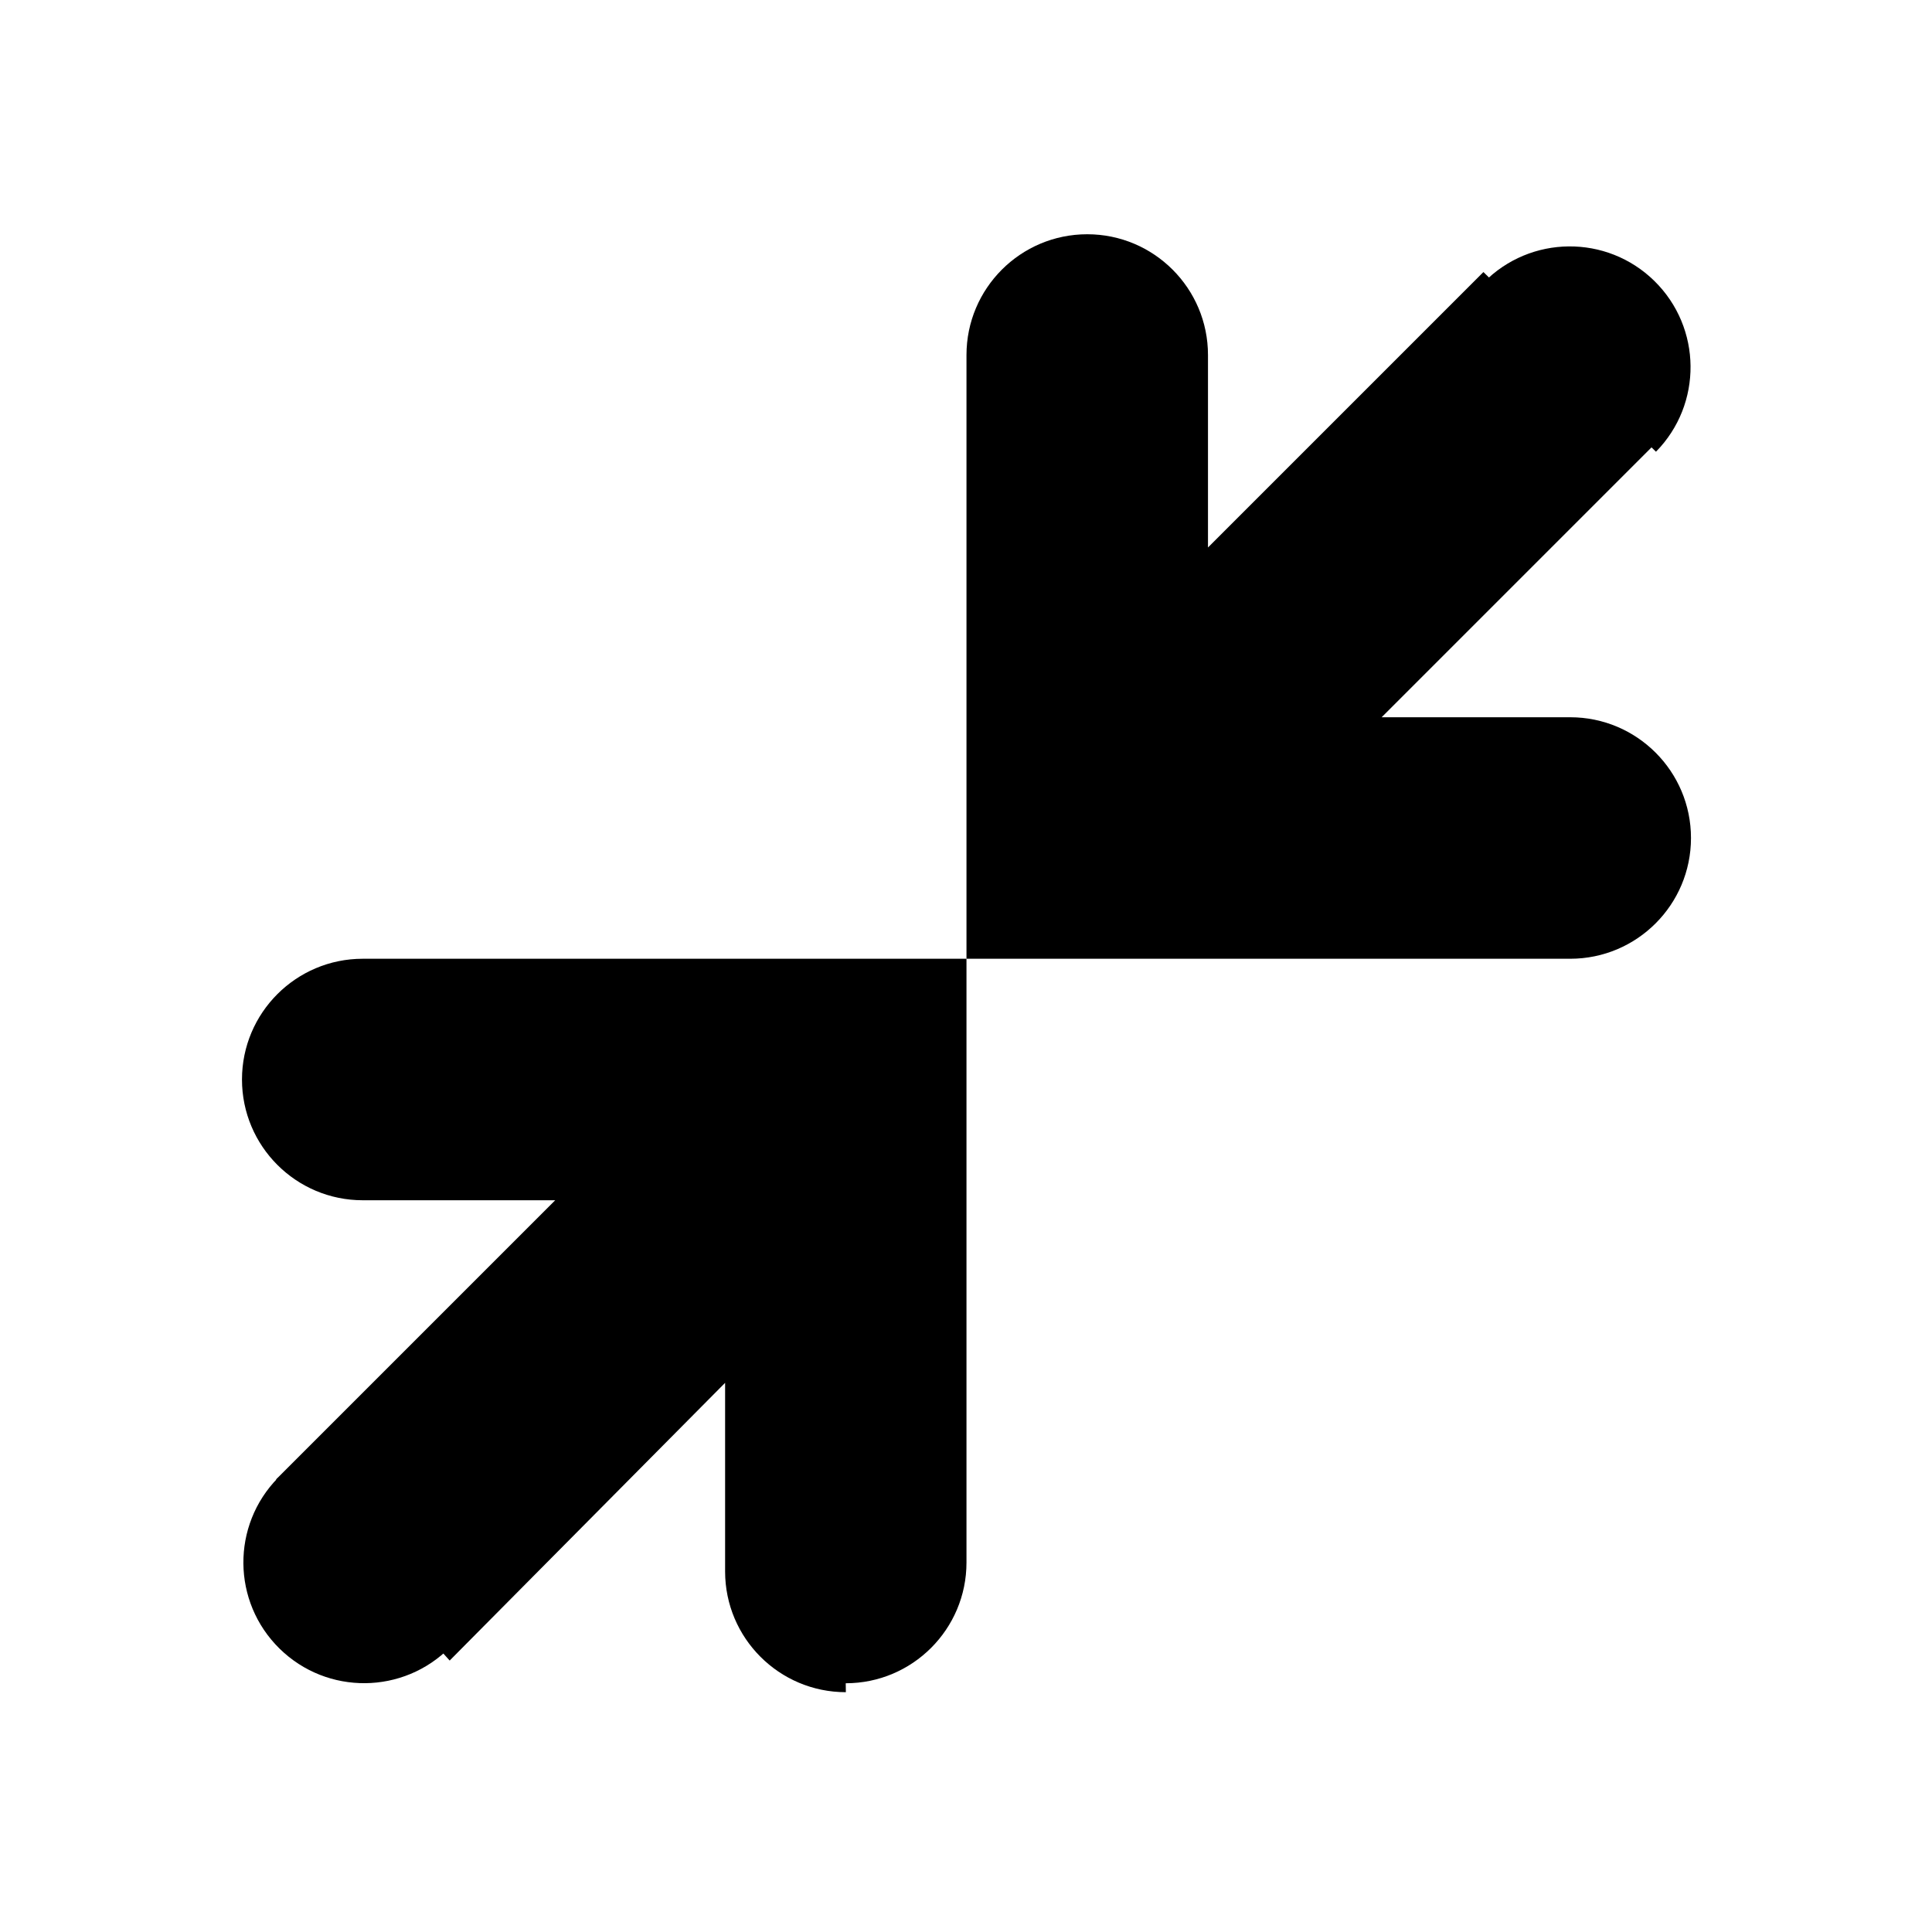 <svg xmlns="http://www.w3.org/2000/svg" width="16" height="16" version="1.1"><title>Gnome Symbolic Icon Theme</title><g><g fill="ButtonText"><g><path d="m9 1038.4c-0.552 0-1 0.448-1 1s0.448 1 1 1h1.562l-2.281 2.281 1.438 1.406 2.281-2.281v1.594c0 0.552 0.448 1 1 1s1-0.448 1-1v-5h-5z" transform="translate(-40.984 -647.02) translate(40.988 -389.34) matrix(-1 0 0 -1 22 2082.7)"/><path d="m9.717 1044c-0.387 0.394-1.02 0.4-1.414 0.013-0.394-0.387-0.4-1.02-0.013-1.414l0.714 0.701z" transform="translate(-40.984 -647.02) translate(40.988 -389.34) matrix(-1 0 0 -1 22 2082.7)"/></g><g><path d="m3 1044.4c-0.552 0-1 0.448-1 1v5h5c0.552 0 1-0.448 1-1s-0.448-1-1-1h-1.594l2.312-2.312-0.719-0.7-0.719-0.8-2.281 2.3v-1.562c0-0.552-0.448-1-1-1z" transform="translate(-40.984 -647.02) translate(40.988 -389.34) matrix(-1 0 0 -1 10 2094.7)"/><path d="m6.275 1044.7c0.387-0.394 1.02-0.4 1.414-0.013 0.394 0.387 0.4 1.02 0.013 1.414l-0.714-0.701z" transform="translate(-40.984 -647.02) translate(40.988 -389.34) matrix(-1 0 0 -1 10 2094.7)"/></g></g></g></svg>